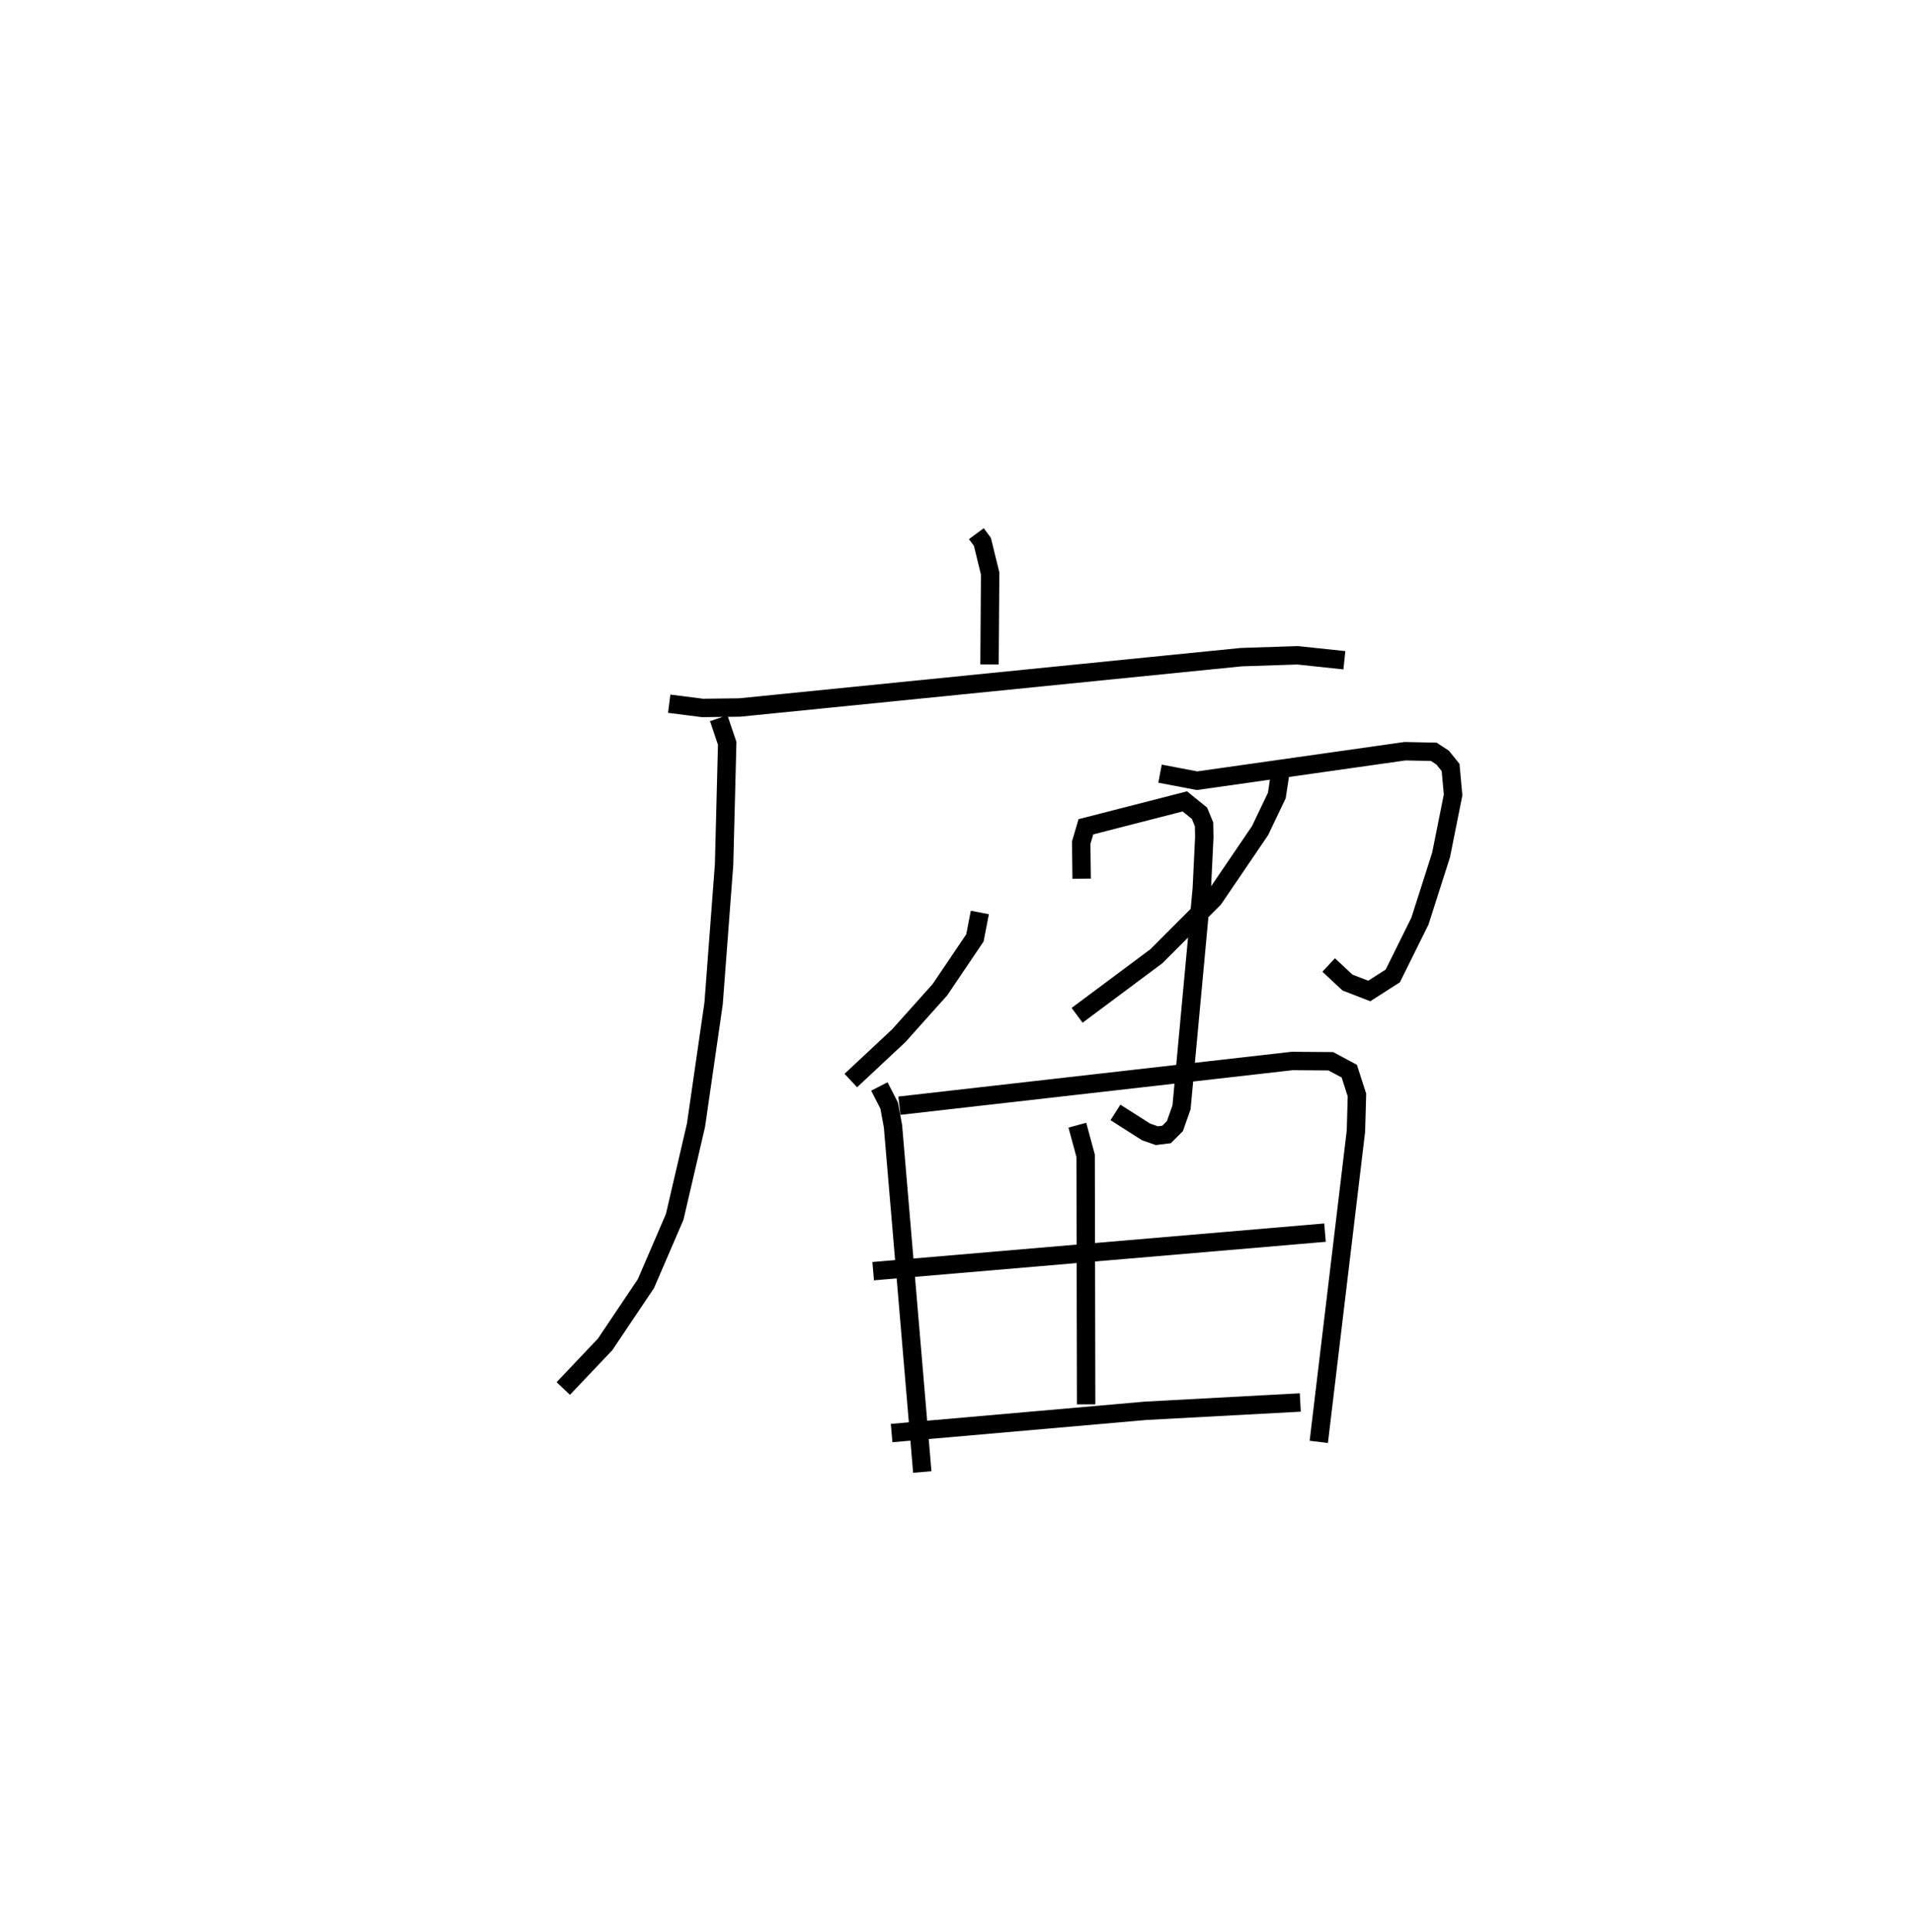 <?xml version="1.0" encoding="utf-8" ?>
<svg baseProfile="full" height="104.987" version="1.1" width="103.982" xmlns="http://www.w3.org/2000/svg" xmlns:ev="http://www.w3.org/2001/xml-events" xmlns:xlink="http://www.w3.org/1999/xlink"><defs /><rect fill="white" height="104.987" width="103.982" x="0" y="0" /><path d="M25,25 m0.0,0.0 m28.07,3.999 l0.329,0.445 0.421,1.718 l-0.035,4.942 m-17.41,2.134 l1.808,0.23 2.021,-0.024 l27.259,-2.736 3.07,-0.101 l2.541,0.27 m-34.008,3.149 l0.461,1.365 -0.169,6.585 l-0.57,7.549 -0.958,6.621 l-1.158,4.979 -1.564,3.626 l-2.216,3.299 -2.275,2.398 m28.176,-27.7 l-0.024,-1.958 0.255,-0.864 l5.378,-1.38 0.797,0.646 l0.247,0.599 0.014,0.696 l-0.136,2.8 -1.102,11.885 l-0.36,1.018 -0.453,0.454 l-0.53,0.066 -0.583,-0.203 l-1.666,-1.061 m-7.371,-10.864 l-0.267,1.38 -1.902,2.816 l-2.237,2.499 -2.607,2.437 m16.808,-16.676 l2.013,0.384 11.302,-1.603 l1.564,0.032 0.482,0.316 l0.432,0.536 0.136,1.495 l-0.653,3.258 -1.149,3.595 l-1.476,2.978 -1.279,0.819 l-1.184,-0.459 -1.022,-0.954 m-2.605,-10.611 l-0.213,1.401 -0.913,1.911 l-2.515,3.7 -3.117,3.121 l-4.31,3.213 m-10.749,3.866 l0.532,1.038 0.208,1.12 l1.593,18.791 m-1.244,-19.904 l21.346,-2.43 2.103,0.015 l1.004,0.538 0.417,1.296 l-0.055,1.961 -2.019,16.886 m-13.123,-17.206 l0.45,1.662 0.028,13.505 m-11.576,-7.235 l24.559,-2.095 m-23.557,10.891 l13.813,-1.21 8.4,-0.452 " fill="none" stroke="black" stroke-width="1" /></svg>